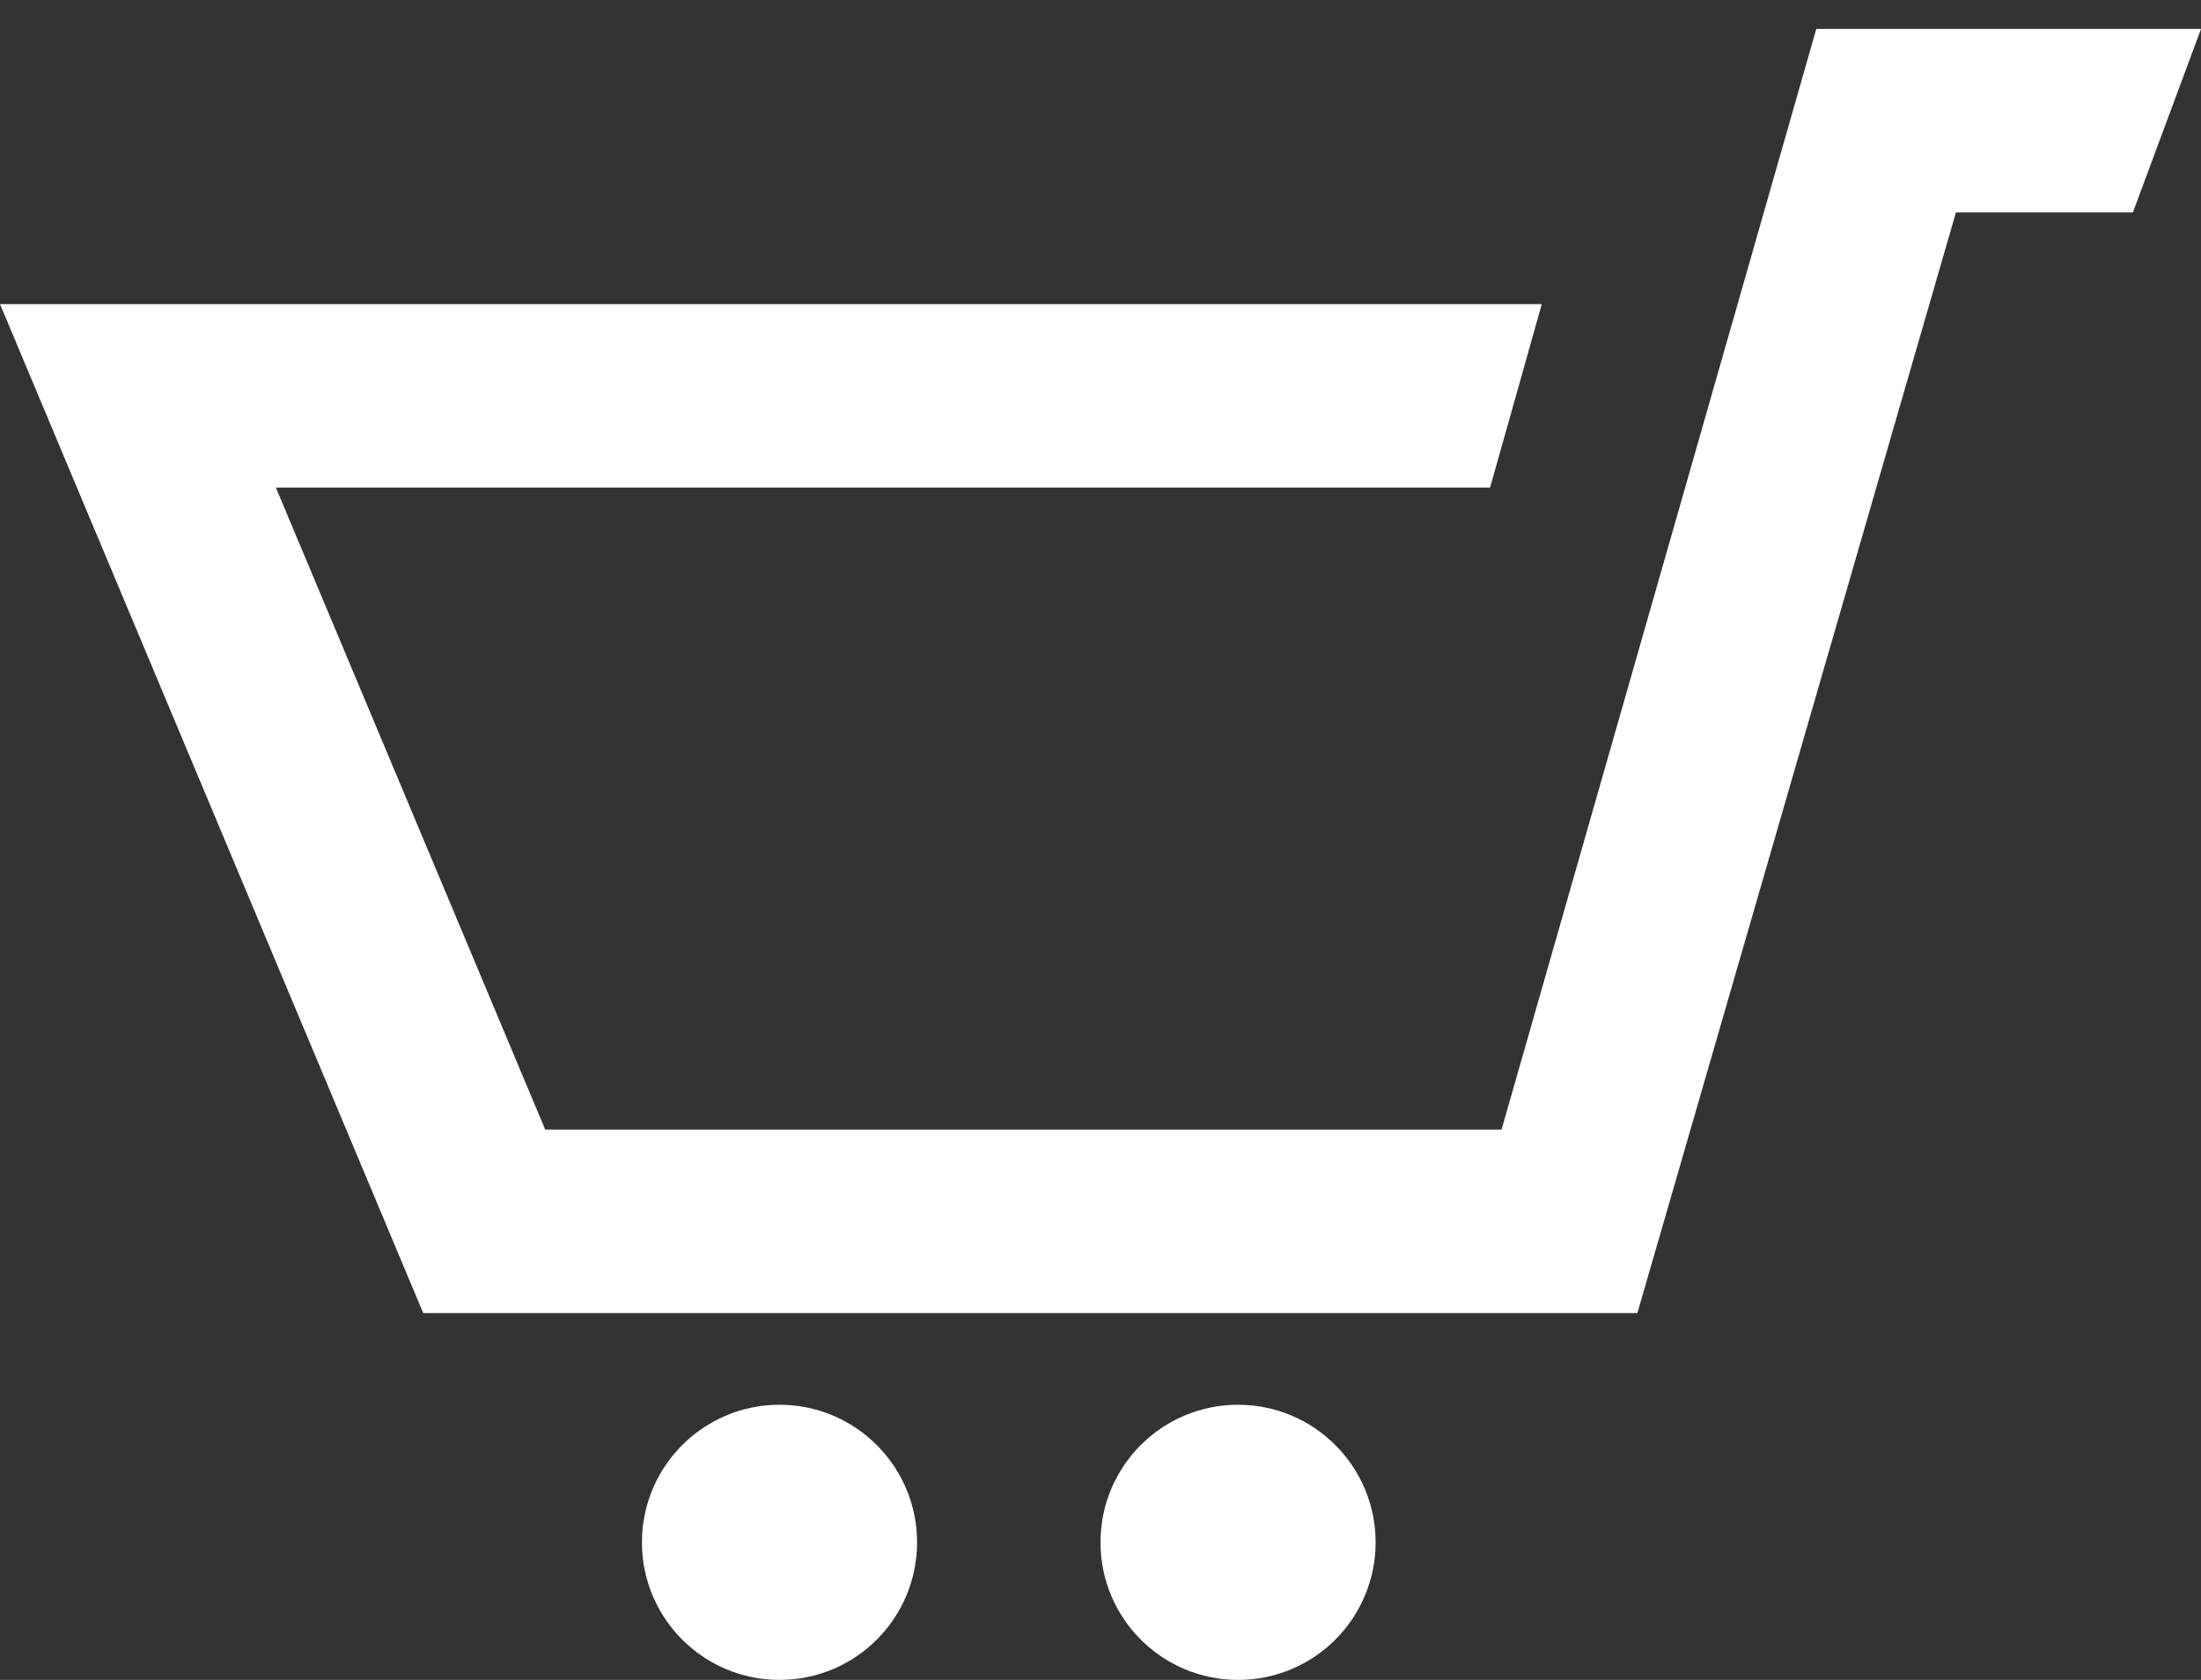<svg width="38" height="29" viewBox="0 0 38 29" fill="none" xmlns="http://www.w3.org/2000/svg">
<rect x="0" y="0" width="38" height="29" fill="#333333" stroke="none"/>
<path d="M38 0.5L36.824 3.667H33.769L28.269 22.667H7.307L0 5.25H26.619L25.726 8.417H4.763L9.413 19.5H25.924L31.358 0.5H38ZM13.458 24.25C12.147 24.25 11.083 25.314 11.083 26.625C11.083 27.938 12.147 29 13.458 29C14.769 29 15.833 27.938 15.833 26.625C15.833 25.314 14.769 24.25 13.458 24.25ZM21.375 24.25C20.064 24.25 19 25.312 19 26.625C19 27.938 20.064 29 21.375 29C22.686 29 23.75 27.938 23.75 26.625C23.75 25.314 22.686 24.25 21.375 24.25Z" fill="white"/>
</svg>
